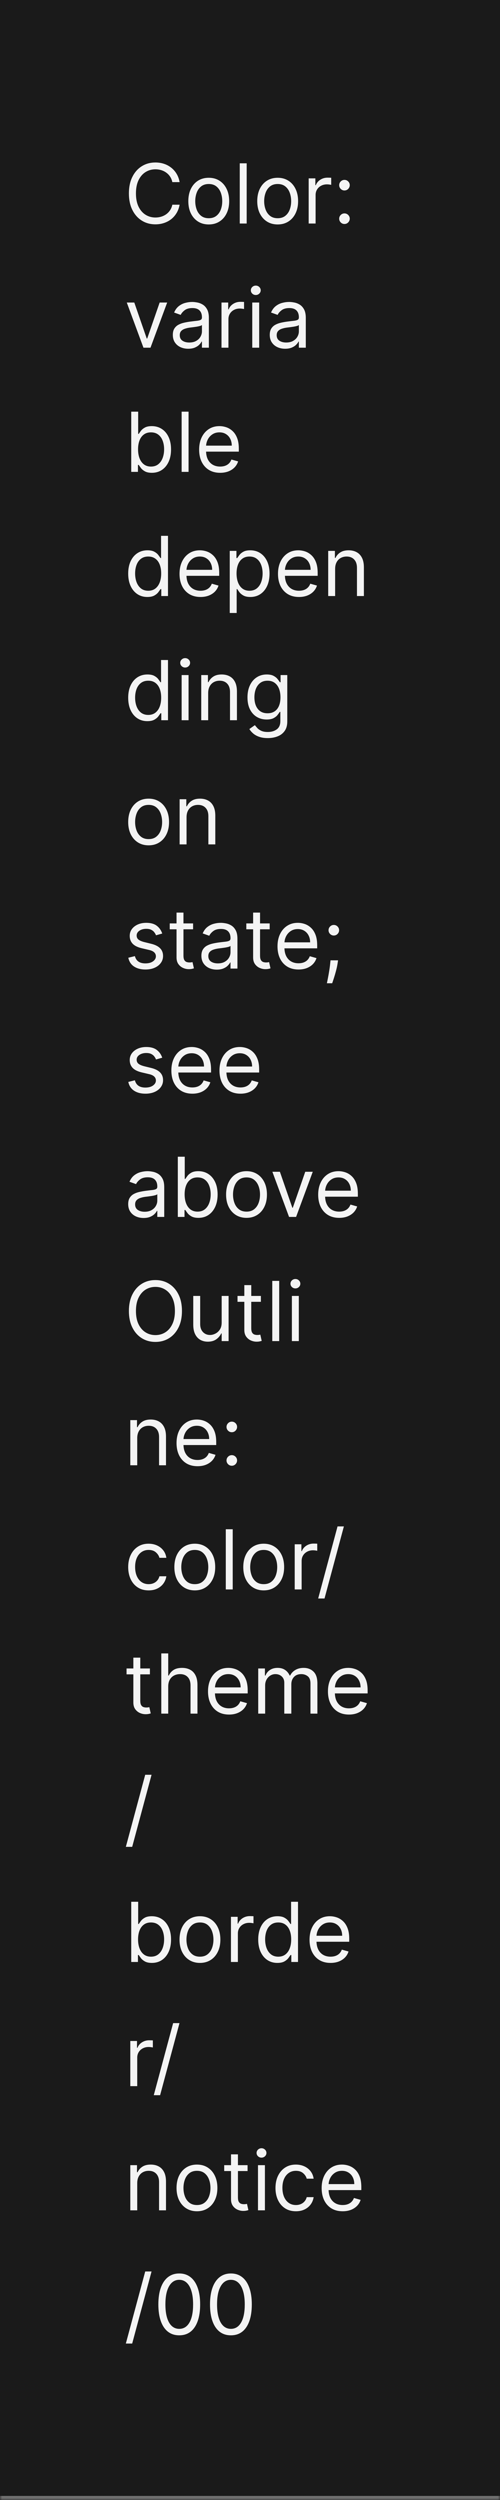 <svg width="121" height="604" viewBox="0 0 121 604" fill="none" xmlns="http://www.w3.org/2000/svg">
<mask id="path-1-inside-1_2144_61013" fill="white">
<path d="M0 0H121V604H0V0Z"/>
</mask>
<path d="M0 0H121V604H0V0Z" fill="#1A1A1A"/>
<path d="M121 603H0V605H121V603Z" fill="#707070" mask="url(#path-1-inside-1_2144_61013)"/>
<path d="M43.466 44H41.705C41.6 43.493 41.418 43.048 41.158 42.665C40.902 42.281 40.59 41.959 40.22 41.699C39.856 41.434 39.451 41.235 39.006 41.102C38.561 40.97 38.097 40.903 37.614 40.903C36.733 40.903 35.935 41.126 35.22 41.571C34.51 42.016 33.944 42.672 33.523 43.538C33.106 44.405 32.898 45.468 32.898 46.727C32.898 47.987 33.106 49.05 33.523 49.916C33.944 50.783 34.51 51.438 35.22 51.883C35.935 52.329 36.733 52.551 37.614 52.551C38.097 52.551 38.561 52.485 39.006 52.352C39.451 52.22 39.856 52.023 40.22 51.763C40.59 51.498 40.902 51.173 41.158 50.79C41.418 50.401 41.6 49.956 41.705 49.455H43.466C43.333 50.198 43.092 50.863 42.742 51.45C42.391 52.037 41.956 52.537 41.435 52.949C40.914 53.356 40.329 53.666 39.68 53.879C39.036 54.092 38.347 54.199 37.614 54.199C36.373 54.199 35.27 53.896 34.304 53.29C33.338 52.684 32.578 51.822 32.024 50.705C31.47 49.587 31.193 48.261 31.193 46.727C31.193 45.193 31.47 43.867 32.024 42.75C32.578 41.633 33.338 40.771 34.304 40.165C35.27 39.559 36.373 39.256 37.614 39.256C38.347 39.256 39.036 39.362 39.68 39.575C40.329 39.788 40.914 40.101 41.435 40.513C41.956 40.92 42.391 41.417 42.742 42.004C43.092 42.587 43.333 43.252 43.466 44ZM50.517 54.227C49.532 54.227 48.668 53.993 47.924 53.524C47.186 53.055 46.608 52.4 46.191 51.557C45.779 50.714 45.574 49.729 45.574 48.602C45.574 47.466 45.779 46.474 46.191 45.626C46.608 44.779 47.186 44.121 47.924 43.652C48.668 43.183 49.532 42.949 50.517 42.949C51.502 42.949 52.363 43.183 53.102 43.652C53.845 44.121 54.423 44.779 54.835 45.626C55.252 46.474 55.46 47.466 55.46 48.602C55.46 49.729 55.252 50.714 54.835 51.557C54.423 52.4 53.845 53.055 53.102 53.524C52.363 53.993 51.502 54.227 50.517 54.227ZM50.517 52.722C51.265 52.722 51.88 52.53 52.363 52.146C52.846 51.763 53.204 51.258 53.436 50.633C53.668 50.008 53.784 49.331 53.784 48.602C53.784 47.873 53.668 47.194 53.436 46.564C53.204 45.934 52.846 45.425 52.363 45.037C51.88 44.649 51.265 44.455 50.517 44.455C49.769 44.455 49.153 44.649 48.67 45.037C48.187 45.425 47.83 45.934 47.598 46.564C47.366 47.194 47.25 47.873 47.25 48.602C47.25 49.331 47.366 50.008 47.598 50.633C47.83 51.258 48.187 51.763 48.67 52.146C49.153 52.53 49.769 52.722 50.517 52.722ZM59.695 39.455V54H58.019V39.455H59.695ZM67.196 54.227C66.212 54.227 65.347 53.993 64.604 53.524C63.865 53.055 63.288 52.4 62.871 51.557C62.459 50.714 62.253 49.729 62.253 48.602C62.253 47.466 62.459 46.474 62.871 45.626C63.288 44.779 63.865 44.121 64.604 43.652C65.347 43.183 66.212 42.949 67.196 42.949C68.181 42.949 69.043 43.183 69.782 43.652C70.525 44.121 71.103 44.779 71.515 45.626C71.931 46.474 72.14 47.466 72.14 48.602C72.14 49.729 71.931 50.714 71.515 51.557C71.103 52.4 70.525 53.055 69.782 53.524C69.043 53.993 68.181 54.227 67.196 54.227ZM67.196 52.722C67.945 52.722 68.56 52.53 69.043 52.146C69.526 51.763 69.883 51.258 70.115 50.633C70.347 50.008 70.463 49.331 70.463 48.602C70.463 47.873 70.347 47.194 70.115 46.564C69.883 45.934 69.526 45.425 69.043 45.037C68.56 44.649 67.945 44.455 67.196 44.455C66.448 44.455 65.833 44.649 65.35 45.037C64.867 45.425 64.509 45.934 64.277 46.564C64.045 47.194 63.929 47.873 63.929 48.602C63.929 49.331 64.045 50.008 64.277 50.633C64.509 51.258 64.867 51.763 65.35 52.146C65.833 52.53 66.448 52.722 67.196 52.722ZM74.698 54V43.091H76.317V44.739H76.431C76.63 44.199 76.99 43.761 77.511 43.425C78.031 43.089 78.619 42.92 79.272 42.92C79.395 42.92 79.549 42.923 79.734 42.928C79.918 42.932 80.058 42.939 80.153 42.949V44.653C80.096 44.639 79.966 44.618 79.762 44.59C79.563 44.556 79.353 44.54 79.13 44.54C78.6 44.54 78.126 44.651 77.71 44.874C77.298 45.091 76.971 45.394 76.729 45.783C76.493 46.166 76.374 46.604 76.374 47.097V54H74.698ZM83.361 54.114C83.011 54.114 82.71 53.988 82.459 53.737C82.208 53.486 82.083 53.186 82.083 52.835C82.083 52.485 82.208 52.184 82.459 51.933C82.71 51.682 83.011 51.557 83.361 51.557C83.712 51.557 84.012 51.682 84.263 51.933C84.514 52.184 84.64 52.485 84.64 52.835C84.64 53.067 84.58 53.28 84.462 53.474C84.348 53.669 84.195 53.825 84 53.943C83.811 54.057 83.598 54.114 83.361 54.114ZM83.361 46.017C83.011 46.017 82.71 45.892 82.459 45.641C82.208 45.39 82.083 45.089 82.083 44.739C82.083 44.388 82.208 44.088 82.459 43.837C82.71 43.586 83.011 43.46 83.361 43.46C83.712 43.46 84.012 43.586 84.263 43.837C84.514 44.088 84.64 44.388 84.64 44.739C84.64 44.971 84.58 45.184 84.462 45.378C84.348 45.572 84.195 45.728 84 45.847C83.811 45.96 83.598 46.017 83.361 46.017ZM40.455 73.091L36.42 84H34.716L30.682 73.091H32.5L35.511 81.784H35.625L38.636 73.091H40.455ZM45.545 84.256C44.854 84.256 44.226 84.126 43.663 83.865C43.1 83.6 42.652 83.219 42.321 82.722C41.989 82.22 41.824 81.614 41.824 80.903C41.824 80.278 41.947 79.772 42.193 79.383C42.439 78.99 42.768 78.683 43.18 78.46C43.592 78.238 44.047 78.072 44.544 77.963C45.046 77.849 45.55 77.76 46.056 77.693C46.719 77.608 47.257 77.544 47.669 77.501C48.085 77.454 48.388 77.376 48.578 77.267C48.772 77.158 48.869 76.969 48.869 76.699V76.642C48.869 75.941 48.677 75.397 48.294 75.008C47.915 74.62 47.34 74.426 46.568 74.426C45.768 74.426 45.14 74.601 44.686 74.952C44.231 75.302 43.912 75.676 43.727 76.074L42.136 75.506C42.42 74.843 42.799 74.327 43.272 73.957C43.751 73.583 44.271 73.323 44.835 73.176C45.403 73.025 45.962 72.949 46.511 72.949C46.861 72.949 47.264 72.992 47.718 73.077C48.178 73.157 48.62 73.325 49.047 73.581C49.477 73.837 49.835 74.222 50.119 74.739C50.403 75.255 50.545 75.946 50.545 76.812V84H48.869V82.523H48.784C48.67 82.76 48.481 83.013 48.216 83.283C47.95 83.553 47.598 83.782 47.157 83.972C46.717 84.161 46.18 84.256 45.545 84.256ZM45.801 82.75C46.464 82.75 47.022 82.62 47.477 82.359C47.936 82.099 48.282 81.763 48.514 81.351C48.751 80.939 48.869 80.506 48.869 80.051V78.517C48.798 78.602 48.642 78.68 48.4 78.751C48.163 78.818 47.889 78.877 47.576 78.929C47.269 78.976 46.968 79.019 46.674 79.057C46.386 79.09 46.151 79.118 45.971 79.142C45.536 79.199 45.128 79.291 44.75 79.419C44.376 79.542 44.073 79.729 43.841 79.98C43.613 80.226 43.5 80.562 43.5 80.989C43.5 81.571 43.715 82.011 44.146 82.31C44.582 82.603 45.133 82.75 45.801 82.75ZM53.604 84V73.091H55.224V74.739H55.337C55.536 74.199 55.896 73.761 56.417 73.425C56.938 73.088 57.525 72.921 58.178 72.921C58.301 72.921 58.455 72.923 58.64 72.928C58.825 72.932 58.964 72.939 59.059 72.949V74.653C59.002 74.639 58.872 74.618 58.668 74.59C58.469 74.556 58.259 74.54 58.036 74.54C57.506 74.54 57.032 74.651 56.616 74.874C56.204 75.091 55.877 75.394 55.636 75.783C55.399 76.166 55.281 76.604 55.281 77.097V84H53.604ZM61.046 84V73.091H62.722V84H61.046ZM61.898 71.273C61.571 71.273 61.29 71.162 61.053 70.939C60.821 70.716 60.705 70.449 60.705 70.136C60.705 69.824 60.821 69.556 61.053 69.334C61.29 69.111 61.571 69 61.898 69C62.225 69 62.504 69.111 62.736 69.334C62.973 69.556 63.091 69.824 63.091 70.136C63.091 70.449 62.973 70.716 62.736 70.939C62.504 71.162 62.225 71.273 61.898 71.273ZM69.002 84.256C68.311 84.256 67.683 84.126 67.12 83.865C66.557 83.6 66.109 83.219 65.778 82.722C65.446 82.22 65.281 81.614 65.281 80.903C65.281 80.278 65.404 79.772 65.65 79.383C65.896 78.99 66.225 78.683 66.637 78.46C67.049 78.238 67.504 78.072 68.001 77.963C68.503 77.849 69.007 77.76 69.513 77.693C70.176 77.608 70.714 77.544 71.126 77.501C71.542 77.454 71.845 77.376 72.035 77.267C72.229 77.158 72.326 76.969 72.326 76.699V76.642C72.326 75.941 72.134 75.397 71.751 75.008C71.372 74.62 70.797 74.426 70.025 74.426C69.225 74.426 68.597 74.601 68.143 74.952C67.688 75.302 67.369 75.676 67.184 76.074L65.593 75.506C65.877 74.843 66.256 74.327 66.729 73.957C67.208 73.583 67.728 73.323 68.292 73.176C68.86 73.025 69.419 72.949 69.968 72.949C70.318 72.949 70.721 72.992 71.175 73.077C71.635 73.157 72.077 73.325 72.504 73.581C72.934 73.837 73.292 74.222 73.576 74.739C73.86 75.255 74.002 75.946 74.002 76.812V84H72.326V82.523H72.241C72.127 82.76 71.938 83.013 71.673 83.283C71.407 83.553 71.055 83.782 70.614 83.972C70.174 84.161 69.637 84.256 69.002 84.256ZM69.258 82.75C69.921 82.75 70.479 82.62 70.934 82.359C71.393 82.099 71.739 81.763 71.971 81.351C72.208 80.939 72.326 80.506 72.326 80.051V78.517C72.255 78.602 72.099 78.68 71.857 78.751C71.621 78.818 71.346 78.877 71.033 78.929C70.726 78.976 70.425 79.019 70.131 79.057C69.843 79.09 69.608 79.118 69.428 79.142C68.993 79.199 68.585 79.291 68.207 79.419C67.833 79.542 67.53 79.729 67.298 79.98C67.07 80.226 66.957 80.562 66.957 80.989C66.957 81.571 67.172 82.011 67.603 82.31C68.039 82.603 68.59 82.75 69.258 82.75ZM31.761 114V99.454H33.438V104.824H33.58C33.703 104.634 33.873 104.393 34.091 104.099C34.313 103.801 34.631 103.536 35.043 103.304C35.459 103.067 36.023 102.949 36.733 102.949C37.651 102.949 38.461 103.179 39.162 103.638C39.863 104.097 40.41 104.748 40.803 105.591C41.196 106.434 41.392 107.428 41.392 108.574C41.392 109.729 41.196 110.731 40.803 111.578C40.41 112.421 39.865 113.074 39.169 113.538C38.473 113.998 37.67 114.227 36.761 114.227C36.061 114.227 35.499 114.111 35.078 113.879C34.657 113.643 34.332 113.375 34.105 113.077C33.878 112.774 33.703 112.523 33.58 112.324H33.381V114H31.761ZM33.409 108.545C33.409 109.369 33.53 110.096 33.771 110.726C34.013 111.351 34.365 111.841 34.83 112.196C35.294 112.546 35.862 112.722 36.534 112.722C37.235 112.722 37.82 112.537 38.288 112.168C38.762 111.794 39.117 111.292 39.354 110.662C39.595 110.027 39.716 109.322 39.716 108.545C39.716 107.778 39.597 107.087 39.361 106.472C39.129 105.851 38.776 105.361 38.303 105.001C37.834 104.637 37.244 104.455 36.534 104.455C35.852 104.455 35.279 104.627 34.815 104.973C34.351 105.314 34.001 105.792 33.764 106.408C33.528 107.018 33.409 107.731 33.409 108.545ZM45.632 99.454V114H43.956V99.454H45.632ZM53.276 114.227C52.225 114.227 51.318 113.995 50.556 113.531C49.798 113.062 49.213 112.409 48.801 111.571C48.394 110.728 48.191 109.748 48.191 108.631C48.191 107.513 48.394 106.528 48.801 105.676C49.213 104.819 49.786 104.152 50.52 103.673C51.259 103.19 52.121 102.949 53.105 102.949C53.674 102.949 54.235 103.044 54.789 103.233C55.343 103.422 55.847 103.73 56.301 104.156C56.756 104.578 57.118 105.136 57.388 105.832C57.658 106.528 57.793 107.385 57.793 108.403V109.114H49.384V107.665H56.088C56.088 107.049 55.965 106.5 55.719 106.017C55.478 105.534 55.132 105.153 54.682 104.874C54.237 104.594 53.712 104.455 53.105 104.455C52.438 104.455 51.86 104.62 51.373 104.952C50.89 105.278 50.518 105.705 50.258 106.23C49.997 106.756 49.867 107.319 49.867 107.92V108.886C49.867 109.71 50.009 110.409 50.293 110.982C50.582 111.55 50.982 111.983 51.493 112.281C52.005 112.575 52.599 112.722 53.276 112.722C53.716 112.722 54.114 112.66 54.469 112.537C54.829 112.409 55.139 112.22 55.4 111.969C55.66 111.713 55.861 111.396 56.003 111.017L57.623 111.472C57.452 112.021 57.166 112.504 56.763 112.92C56.361 113.332 55.864 113.654 55.272 113.886C54.68 114.114 54.015 114.227 53.276 114.227ZM35.653 144.227C34.744 144.227 33.942 143.998 33.246 143.538C32.55 143.074 32.005 142.421 31.612 141.578C31.219 140.731 31.023 139.729 31.023 138.574C31.023 137.428 31.219 136.434 31.612 135.591C32.005 134.748 32.552 134.097 33.253 133.638C33.954 133.179 34.763 132.949 35.682 132.949C36.392 132.949 36.953 133.067 37.365 133.304C37.782 133.536 38.099 133.801 38.317 134.099C38.539 134.393 38.712 134.634 38.835 134.824H38.977V129.455H40.653V144H39.034V142.324H38.835C38.712 142.523 38.537 142.774 38.31 143.077C38.082 143.375 37.758 143.643 37.337 143.879C36.915 144.111 36.354 144.227 35.653 144.227ZM35.881 142.722C36.553 142.722 37.121 142.546 37.585 142.196C38.049 141.841 38.402 141.351 38.644 140.726C38.885 140.096 39.006 139.369 39.006 138.545C39.006 137.731 38.887 137.018 38.651 136.408C38.414 135.792 38.063 135.314 37.599 134.973C37.135 134.627 36.562 134.455 35.881 134.455C35.17 134.455 34.579 134.637 34.105 135.001C33.636 135.361 33.284 135.851 33.047 136.472C32.815 137.087 32.699 137.778 32.699 138.545C32.699 139.322 32.817 140.027 33.054 140.662C33.295 141.292 33.651 141.794 34.119 142.168C34.593 142.537 35.18 142.722 35.881 142.722ZM48.53 144.227C47.479 144.227 46.572 143.995 45.81 143.531C45.052 143.062 44.467 142.409 44.055 141.571C43.648 140.728 43.445 139.748 43.445 138.631C43.445 137.513 43.648 136.528 44.055 135.676C44.467 134.819 45.04 134.152 45.774 133.673C46.513 133.19 47.374 132.949 48.359 132.949C48.928 132.949 49.489 133.044 50.043 133.233C50.597 133.422 51.101 133.73 51.555 134.156C52.01 134.578 52.372 135.136 52.642 135.832C52.912 136.528 53.047 137.385 53.047 138.403V139.114H44.638V137.665H51.342C51.342 137.049 51.219 136.5 50.973 136.017C50.731 135.534 50.386 135.153 49.936 134.874C49.491 134.594 48.965 134.455 48.359 134.455C47.692 134.455 47.114 134.62 46.626 134.952C46.144 135.278 45.772 135.705 45.511 136.23C45.251 136.756 45.121 137.319 45.121 137.92V138.886C45.121 139.71 45.263 140.409 45.547 140.982C45.836 141.55 46.236 141.983 46.747 142.281C47.258 142.575 47.853 142.722 48.53 142.722C48.97 142.722 49.368 142.66 49.723 142.537C50.083 142.409 50.393 142.22 50.653 141.969C50.914 141.713 51.115 141.396 51.257 141.017L52.876 141.472C52.706 142.021 52.419 142.504 52.017 142.92C51.615 143.332 51.117 143.654 50.526 143.886C49.934 144.114 49.269 144.227 48.53 144.227ZM55.597 148.091V133.091H57.216V134.824H57.415C57.538 134.634 57.708 134.393 57.926 134.099C58.149 133.801 58.466 133.536 58.878 133.304C59.294 133.067 59.858 132.949 60.568 132.949C61.487 132.949 62.296 133.179 62.997 133.638C63.698 134.097 64.245 134.748 64.638 135.591C65.031 136.434 65.227 137.428 65.227 138.574C65.227 139.729 65.031 140.731 64.638 141.578C64.245 142.421 63.7 143.074 63.004 143.538C62.308 143.998 61.506 144.227 60.597 144.227C59.896 144.227 59.335 144.111 58.913 143.879C58.492 143.643 58.168 143.375 57.94 143.077C57.713 142.774 57.538 142.523 57.415 142.324H57.273V148.091H55.597ZM57.244 138.545C57.244 139.369 57.365 140.096 57.606 140.726C57.848 141.351 58.201 141.841 58.665 142.196C59.129 142.546 59.697 142.722 60.369 142.722C61.07 142.722 61.655 142.537 62.124 142.168C62.597 141.794 62.952 141.292 63.189 140.662C63.43 140.027 63.551 139.322 63.551 138.545C63.551 137.778 63.433 137.087 63.196 136.472C62.964 135.851 62.611 135.361 62.138 135.001C61.669 134.637 61.08 134.455 60.369 134.455C59.688 134.455 59.115 134.627 58.651 134.973C58.187 135.314 57.836 135.792 57.599 136.408C57.363 137.018 57.244 137.731 57.244 138.545ZM72.358 144.227C71.307 144.227 70.4 143.995 69.638 143.531C68.88 143.062 68.296 142.409 67.883 141.571C67.476 140.728 67.273 139.748 67.273 138.631C67.273 137.513 67.476 136.528 67.883 135.676C68.296 134.819 68.868 134.152 69.602 133.673C70.341 133.19 71.203 132.949 72.188 132.949C72.756 132.949 73.317 133.044 73.871 133.233C74.425 133.422 74.929 133.73 75.383 134.156C75.838 134.578 76.2 135.136 76.47 135.832C76.74 136.528 76.875 137.385 76.875 138.403V139.114H68.466V137.665H75.171C75.171 137.049 75.047 136.5 74.801 136.017C74.56 135.534 74.214 135.153 73.764 134.874C73.319 134.594 72.794 134.455 72.188 134.455C71.52 134.455 70.942 134.62 70.454 134.952C69.972 135.278 69.6 135.705 69.34 136.23C69.079 136.756 68.949 137.319 68.949 137.92V138.886C68.949 139.71 69.091 140.409 69.375 140.982C69.664 141.55 70.064 141.983 70.575 142.281C71.087 142.575 71.681 142.722 72.358 142.722C72.798 142.722 73.196 142.66 73.551 142.537C73.911 142.409 74.221 142.22 74.481 141.969C74.742 141.713 74.943 141.396 75.085 141.017L76.704 141.472C76.534 142.021 76.248 142.504 75.845 142.92C75.443 143.332 74.945 143.654 74.354 143.886C73.762 144.114 73.097 144.227 72.358 144.227ZM81.101 137.438V144H79.425V133.091H81.044V134.795H81.186C81.442 134.241 81.83 133.796 82.351 133.46C82.872 133.119 83.544 132.949 84.368 132.949C85.106 132.949 85.753 133.1 86.307 133.403C86.861 133.702 87.292 134.156 87.599 134.767C87.907 135.373 88.061 136.14 88.061 137.068V144H86.385V137.182C86.385 136.325 86.162 135.657 85.717 135.179C85.272 134.696 84.662 134.455 83.885 134.455C83.35 134.455 82.872 134.571 82.45 134.803C82.034 135.035 81.704 135.373 81.463 135.818C81.222 136.263 81.101 136.803 81.101 137.438ZM35.653 174.227C34.744 174.227 33.942 173.998 33.246 173.538C32.55 173.074 32.005 172.421 31.612 171.578C31.219 170.731 31.023 169.729 31.023 168.574C31.023 167.428 31.219 166.434 31.612 165.591C32.005 164.748 32.552 164.097 33.253 163.638C33.954 163.179 34.763 162.949 35.682 162.949C36.392 162.949 36.953 163.067 37.365 163.304C37.782 163.536 38.099 163.801 38.317 164.099C38.539 164.393 38.712 164.634 38.835 164.824H38.977V159.455H40.653V174H39.034V172.324H38.835C38.712 172.523 38.537 172.774 38.31 173.077C38.082 173.375 37.758 173.643 37.337 173.879C36.915 174.111 36.354 174.227 35.653 174.227ZM35.881 172.722C36.553 172.722 37.121 172.546 37.585 172.196C38.049 171.841 38.402 171.351 38.644 170.726C38.885 170.096 39.006 169.369 39.006 168.545C39.006 167.731 38.887 167.018 38.651 166.408C38.414 165.792 38.063 165.314 37.599 164.973C37.135 164.627 36.562 164.455 35.881 164.455C35.17 164.455 34.579 164.637 34.105 165.001C33.636 165.361 33.284 165.851 33.047 166.472C32.815 167.087 32.699 167.778 32.699 168.545C32.699 169.322 32.817 170.027 33.054 170.662C33.295 171.292 33.651 171.794 34.119 172.168C34.593 172.537 35.18 172.722 35.881 172.722ZM43.956 174V163.091H45.632V174H43.956ZM44.808 161.273C44.481 161.273 44.2 161.161 43.963 160.939C43.731 160.716 43.615 160.449 43.615 160.136C43.615 159.824 43.731 159.556 43.963 159.334C44.2 159.111 44.481 159 44.808 159C45.135 159 45.414 159.111 45.646 159.334C45.883 159.556 46.001 159.824 46.001 160.136C46.001 160.449 45.883 160.716 45.646 160.939C45.414 161.161 45.135 161.273 44.808 161.273ZM50.378 167.438V174H48.702V163.091H50.321V164.795H50.463C50.719 164.241 51.107 163.796 51.628 163.46C52.149 163.119 52.821 162.949 53.645 162.949C54.384 162.949 55.03 163.1 55.584 163.403C56.138 163.702 56.569 164.156 56.877 164.767C57.184 165.373 57.338 166.14 57.338 167.068V174H55.662V167.182C55.662 166.325 55.44 165.657 54.995 165.179C54.55 164.696 53.939 164.455 53.162 164.455C52.627 164.455 52.149 164.571 51.728 164.803C51.311 165.035 50.982 165.373 50.74 165.818C50.499 166.263 50.378 166.803 50.378 167.438ZM64.805 178.318C63.995 178.318 63.299 178.214 62.717 178.006C62.134 177.802 61.649 177.532 61.261 177.196C60.877 176.865 60.572 176.509 60.344 176.131L61.68 175.193C61.831 175.392 62.023 175.619 62.255 175.875C62.487 176.135 62.804 176.36 63.207 176.55C63.614 176.744 64.147 176.841 64.805 176.841C65.685 176.841 66.412 176.628 66.985 176.202C67.558 175.776 67.844 175.108 67.844 174.199V171.983H67.702C67.579 172.182 67.404 172.428 67.177 172.722C66.954 173.01 66.632 173.268 66.211 173.496C65.794 173.718 65.231 173.83 64.521 173.83C63.64 173.83 62.849 173.621 62.148 173.205C61.452 172.788 60.901 172.182 60.494 171.386C60.091 170.591 59.89 169.625 59.89 168.489C59.89 167.371 60.086 166.398 60.479 165.57C60.872 164.736 61.419 164.092 62.12 163.638C62.821 163.179 63.63 162.949 64.549 162.949C65.259 162.949 65.823 163.067 66.239 163.304C66.661 163.536 66.983 163.801 67.205 164.099C67.433 164.393 67.608 164.634 67.731 164.824H67.901V163.091H69.521V174.312C69.521 175.25 69.308 176.012 68.881 176.599C68.46 177.191 67.892 177.625 67.177 177.899C66.467 178.179 65.676 178.318 64.805 178.318ZM64.748 172.324C65.42 172.324 65.988 172.17 66.452 171.862C66.916 171.554 67.269 171.112 67.511 170.534C67.752 169.956 67.873 169.265 67.873 168.46C67.873 167.674 67.754 166.981 67.518 166.379C67.281 165.778 66.931 165.307 66.467 164.966C66.003 164.625 65.43 164.455 64.748 164.455C64.038 164.455 63.446 164.634 62.972 164.994C62.504 165.354 62.151 165.837 61.914 166.443C61.682 167.049 61.566 167.722 61.566 168.46C61.566 169.218 61.684 169.888 61.921 170.47C62.163 171.048 62.518 171.502 62.986 171.834C63.46 172.161 64.047 172.324 64.748 172.324ZM35.966 204.227C34.981 204.227 34.117 203.993 33.374 203.524C32.635 203.055 32.057 202.4 31.641 201.557C31.229 200.714 31.023 199.729 31.023 198.602C31.023 197.466 31.229 196.474 31.641 195.626C32.057 194.779 32.635 194.121 33.374 193.652C34.117 193.183 34.981 192.949 35.966 192.949C36.951 192.949 37.812 193.183 38.551 193.652C39.294 194.121 39.872 194.779 40.284 195.626C40.701 196.474 40.909 197.466 40.909 198.602C40.909 199.729 40.701 200.714 40.284 201.557C39.872 202.4 39.294 203.055 38.551 203.524C37.812 203.993 36.951 204.227 35.966 204.227ZM35.966 202.722C36.714 202.722 37.33 202.53 37.812 202.146C38.295 201.763 38.653 201.259 38.885 200.634C39.117 200.009 39.233 199.331 39.233 198.602C39.233 197.873 39.117 197.194 38.885 196.564C38.653 195.934 38.295 195.425 37.812 195.037C37.33 194.649 36.714 194.455 35.966 194.455C35.218 194.455 34.602 194.649 34.119 195.037C33.636 195.425 33.279 195.934 33.047 196.564C32.815 197.194 32.699 197.873 32.699 198.602C32.699 199.331 32.815 200.009 33.047 200.634C33.279 201.259 33.636 201.763 34.119 202.146C34.602 202.53 35.218 202.722 35.966 202.722ZM45.144 197.438V204H43.468V193.091H45.087V194.795H45.229C45.485 194.241 45.873 193.796 46.394 193.46C46.915 193.119 47.587 192.949 48.411 192.949C49.15 192.949 49.796 193.1 50.35 193.403C50.904 193.702 51.335 194.156 51.642 194.767C51.95 195.373 52.104 196.14 52.104 197.068V204H50.428V197.182C50.428 196.325 50.205 195.657 49.76 195.179C49.315 194.696 48.704 194.455 47.928 194.455C47.393 194.455 46.915 194.571 46.493 194.803C46.077 195.035 45.748 195.373 45.506 195.818C45.265 196.263 45.144 196.803 45.144 197.438ZM39.261 225.534L37.756 225.96C37.661 225.709 37.521 225.465 37.337 225.229C37.157 224.987 36.91 224.788 36.598 224.632C36.285 224.476 35.885 224.398 35.398 224.398C34.73 224.398 34.174 224.552 33.729 224.859C33.288 225.162 33.068 225.548 33.068 226.017C33.068 226.434 33.22 226.763 33.523 227.004C33.826 227.246 34.299 227.447 34.943 227.608L36.562 228.006C37.538 228.242 38.265 228.605 38.743 229.092C39.221 229.575 39.46 230.198 39.46 230.96C39.46 231.585 39.28 232.144 38.92 232.636C38.565 233.129 38.068 233.517 37.429 233.801C36.79 234.085 36.046 234.227 35.199 234.227C34.086 234.227 33.165 233.986 32.436 233.503C31.707 233.02 31.245 232.314 31.051 231.386L32.642 230.989C32.794 231.576 33.08 232.016 33.501 232.31C33.928 232.603 34.484 232.75 35.17 232.75C35.952 232.75 36.572 232.584 37.031 232.253C37.495 231.917 37.727 231.514 37.727 231.045C37.727 230.667 37.595 230.349 37.33 230.094C37.064 229.833 36.657 229.639 36.108 229.511L34.29 229.085C33.291 228.848 32.557 228.482 32.088 227.984C31.624 227.482 31.392 226.855 31.392 226.102C31.392 225.487 31.565 224.942 31.91 224.469C32.261 223.995 32.737 223.624 33.338 223.354C33.944 223.084 34.631 222.949 35.398 222.949C36.477 222.949 37.325 223.186 37.94 223.659C38.561 224.133 39.001 224.758 39.261 225.534ZM46.728 223.091V224.511H41.074V223.091H46.728ZM42.722 220.477H44.398V230.875C44.398 231.348 44.467 231.704 44.604 231.94C44.746 232.172 44.926 232.329 45.144 232.409C45.366 232.485 45.601 232.523 45.847 232.523C46.032 232.523 46.183 232.513 46.301 232.494C46.42 232.471 46.515 232.452 46.586 232.438L46.926 233.943C46.813 233.986 46.654 234.028 46.451 234.071C46.247 234.118 45.989 234.142 45.676 234.142C45.203 234.142 44.739 234.04 44.284 233.837C43.835 233.633 43.461 233.323 43.162 232.906C42.869 232.49 42.722 231.964 42.722 231.33V220.477ZM52.459 234.256C51.768 234.256 51.141 234.125 50.577 233.865C50.014 233.6 49.566 233.219 49.235 232.722C48.903 232.22 48.738 231.614 48.738 230.903C48.738 230.278 48.861 229.772 49.107 229.384C49.353 228.991 49.682 228.683 50.094 228.46C50.506 228.238 50.961 228.072 51.458 227.963C51.96 227.849 52.464 227.759 52.971 227.693C53.633 227.608 54.171 227.544 54.583 227.501C54.999 227.454 55.302 227.376 55.492 227.267C55.686 227.158 55.783 226.969 55.783 226.699V226.642C55.783 225.941 55.591 225.397 55.208 225.009C54.829 224.62 54.254 224.426 53.482 224.426C52.682 224.426 52.054 224.601 51.6 224.952C51.145 225.302 50.826 225.676 50.641 226.074L49.05 225.506C49.334 224.843 49.713 224.327 50.186 223.957C50.665 223.583 51.185 223.323 51.749 223.176C52.317 223.025 52.876 222.949 53.425 222.949C53.775 222.949 54.178 222.991 54.633 223.077C55.092 223.157 55.534 223.325 55.961 223.581C56.392 223.837 56.749 224.223 57.033 224.739C57.317 225.255 57.459 225.946 57.459 226.812V234H55.783V232.523H55.698C55.584 232.759 55.395 233.013 55.13 233.283C54.864 233.553 54.512 233.782 54.071 233.972C53.631 234.161 53.094 234.256 52.459 234.256ZM52.715 232.75C53.378 232.75 53.936 232.62 54.391 232.359C54.85 232.099 55.196 231.763 55.428 231.351C55.665 230.939 55.783 230.506 55.783 230.051V228.517C55.712 228.602 55.556 228.68 55.314 228.751C55.078 228.818 54.803 228.877 54.49 228.929C54.183 228.976 53.882 229.019 53.588 229.057C53.3 229.09 53.065 229.118 52.885 229.142C52.45 229.199 52.042 229.291 51.664 229.419C51.29 229.542 50.987 229.729 50.755 229.98C50.527 230.226 50.414 230.562 50.414 230.989C50.414 231.571 50.629 232.011 51.06 232.31C51.496 232.603 52.047 232.75 52.715 232.75ZM65.263 223.091V224.511H59.609V223.091H65.263ZM61.257 220.477H62.933V230.875C62.933 231.348 63.002 231.704 63.139 231.94C63.281 232.172 63.461 232.329 63.679 232.409C63.901 232.485 64.136 232.523 64.382 232.523C64.567 232.523 64.718 232.513 64.837 232.494C64.955 232.471 65.05 232.452 65.121 232.438L65.462 233.943C65.348 233.986 65.189 234.028 64.986 234.071C64.782 234.118 64.524 234.142 64.212 234.142C63.738 234.142 63.274 234.04 62.82 233.837C62.37 233.633 61.996 233.323 61.697 232.906C61.404 232.49 61.257 231.964 61.257 231.33V220.477ZM72.241 234.227C71.19 234.227 70.283 233.995 69.521 233.531C68.763 233.062 68.178 232.409 67.766 231.571C67.359 230.728 67.156 229.748 67.156 228.631C67.156 227.513 67.359 226.528 67.766 225.676C68.178 224.819 68.751 224.152 69.485 223.673C70.224 223.19 71.085 222.949 72.07 222.949C72.638 222.949 73.2 223.044 73.754 223.233C74.308 223.422 74.812 223.73 75.266 224.156C75.721 224.578 76.083 225.136 76.353 225.832C76.623 226.528 76.758 227.385 76.758 228.403V229.114H68.349V227.665H75.053C75.053 227.049 74.93 226.5 74.684 226.017C74.442 225.534 74.097 225.153 73.647 224.874C73.202 224.594 72.676 224.455 72.07 224.455C71.403 224.455 70.825 224.62 70.337 224.952C69.854 225.278 69.483 225.705 69.222 226.23C68.962 226.756 68.832 227.319 68.832 227.92V228.886C68.832 229.71 68.974 230.409 69.258 230.982C69.547 231.55 69.947 231.983 70.458 232.281C70.969 232.575 71.564 232.722 72.241 232.722C72.681 232.722 73.079 232.66 73.434 232.537C73.794 232.409 74.104 232.22 74.364 231.969C74.625 231.713 74.826 231.396 74.968 231.017L76.587 231.472C76.417 232.021 76.13 232.504 75.728 232.92C75.326 233.332 74.828 233.654 74.237 233.886C73.645 234.114 72.979 234.227 72.241 234.227ZM81.808 232.011L81.694 232.778C81.613 233.318 81.49 233.896 81.325 234.511C81.164 235.127 80.996 235.707 80.82 236.251C80.645 236.796 80.501 237.229 80.387 237.551H79.109C79.17 237.248 79.251 236.848 79.35 236.351C79.45 235.854 79.549 235.297 79.648 234.682C79.753 234.071 79.838 233.446 79.904 232.807L79.989 232.011H81.808ZM80.785 226.017C80.434 226.017 80.134 225.892 79.883 225.641C79.632 225.39 79.506 225.089 79.506 224.739C79.506 224.388 79.632 224.088 79.883 223.837C80.134 223.586 80.434 223.46 80.785 223.46C81.135 223.46 81.436 223.586 81.687 223.837C81.938 224.088 82.063 224.388 82.063 224.739C82.063 224.971 82.004 225.184 81.886 225.378C81.772 225.572 81.618 225.728 81.424 225.847C81.235 225.96 81.022 226.017 80.785 226.017ZM39.261 255.534L37.756 255.96C37.661 255.709 37.521 255.465 37.337 255.229C37.157 254.987 36.91 254.788 36.598 254.632C36.285 254.476 35.885 254.398 35.398 254.398C34.73 254.398 34.174 254.552 33.729 254.859C33.288 255.162 33.068 255.548 33.068 256.017C33.068 256.434 33.22 256.763 33.523 257.004C33.826 257.246 34.299 257.447 34.943 257.608L36.562 258.006C37.538 258.242 38.265 258.605 38.743 259.092C39.221 259.575 39.46 260.198 39.46 260.96C39.46 261.585 39.28 262.144 38.92 262.636C38.565 263.129 38.068 263.517 37.429 263.801C36.79 264.085 36.046 264.227 35.199 264.227C34.086 264.227 33.165 263.986 32.436 263.503C31.707 263.02 31.245 262.314 31.051 261.386L32.642 260.989C32.794 261.576 33.08 262.016 33.501 262.31C33.928 262.603 34.484 262.75 35.17 262.75C35.952 262.75 36.572 262.584 37.031 262.253C37.495 261.917 37.727 261.514 37.727 261.045C37.727 260.667 37.595 260.349 37.33 260.094C37.064 259.833 36.657 259.639 36.108 259.511L34.29 259.085C33.291 258.848 32.557 258.482 32.088 257.984C31.624 257.482 31.392 256.855 31.392 256.102C31.392 255.487 31.565 254.942 31.91 254.469C32.261 253.995 32.737 253.624 33.338 253.354C33.944 253.084 34.631 252.949 35.398 252.949C36.477 252.949 37.325 253.186 37.94 253.659C38.561 254.133 39.001 254.758 39.261 255.534ZM46.557 264.227C45.506 264.227 44.599 263.995 43.837 263.531C43.079 263.062 42.495 262.409 42.083 261.571C41.675 260.728 41.472 259.748 41.472 258.631C41.472 257.513 41.675 256.528 42.083 255.676C42.495 254.819 43.068 254.152 43.801 253.673C44.54 253.19 45.402 252.949 46.387 252.949C46.955 252.949 47.516 253.044 48.07 253.233C48.624 253.422 49.128 253.73 49.583 254.156C50.037 254.578 50.4 255.136 50.669 255.832C50.939 256.528 51.074 257.385 51.074 258.403V259.114H42.665V257.665H49.37C49.37 257.049 49.247 256.5 49 256.017C48.759 255.534 48.413 255.153 47.963 254.874C47.518 254.594 46.993 254.455 46.387 254.455C45.719 254.455 45.142 254.62 44.654 254.952C44.171 255.278 43.799 255.705 43.539 256.23C43.278 256.756 43.148 257.319 43.148 257.92V258.886C43.148 259.71 43.29 260.409 43.574 260.982C43.863 261.55 44.263 261.983 44.775 262.281C45.286 262.575 45.88 262.722 46.557 262.722C46.998 262.722 47.395 262.66 47.75 262.537C48.11 262.409 48.42 262.22 48.681 261.969C48.941 261.713 49.142 261.396 49.284 261.017L50.904 261.472C50.733 262.021 50.447 262.504 50.044 262.92C49.642 263.332 49.145 263.654 48.553 263.886C47.961 264.114 47.296 264.227 46.557 264.227ZM58.198 264.227C57.147 264.227 56.24 263.995 55.478 263.531C54.72 263.062 54.135 262.409 53.723 261.571C53.316 260.728 53.113 259.748 53.113 258.631C53.113 257.513 53.316 256.528 53.723 255.676C54.135 254.819 54.708 254.152 55.442 253.673C56.181 253.19 57.042 252.949 58.027 252.949C58.596 252.949 59.157 253.044 59.711 253.233C60.265 253.422 60.769 253.73 61.223 254.156C61.678 254.578 62.04 255.136 62.31 255.832C62.58 256.528 62.715 257.385 62.715 258.403V259.114H54.306V257.665H61.01C61.01 257.049 60.887 256.5 60.641 256.017C60.4 255.534 60.054 255.153 59.604 254.874C59.159 254.594 58.633 254.455 58.027 254.455C57.36 254.455 56.782 254.62 56.294 254.952C55.811 255.278 55.44 255.705 55.179 256.23C54.919 256.756 54.789 257.319 54.789 257.92V258.886C54.789 259.71 54.931 260.409 55.215 260.982C55.504 261.55 55.904 261.983 56.415 262.281C56.926 262.575 57.521 262.722 58.198 262.722C58.638 262.722 59.036 262.66 59.391 262.537C59.751 262.409 60.061 262.22 60.321 261.969C60.582 261.713 60.783 261.396 60.925 261.017L62.544 261.472C62.374 262.021 62.087 262.504 61.685 262.92C61.283 263.332 60.785 263.654 60.194 263.886C59.602 264.114 58.936 264.227 58.198 264.227ZM34.744 294.256C34.053 294.256 33.426 294.125 32.862 293.865C32.299 293.6 31.851 293.219 31.52 292.722C31.188 292.22 31.023 291.614 31.023 290.903C31.023 290.278 31.146 289.772 31.392 289.384C31.638 288.991 31.967 288.683 32.379 288.46C32.791 288.238 33.246 288.072 33.743 287.963C34.245 287.849 34.749 287.759 35.256 287.693C35.919 287.608 36.456 287.544 36.868 287.501C37.285 287.454 37.588 287.376 37.777 287.267C37.971 287.158 38.068 286.969 38.068 286.699V286.642C38.068 285.941 37.876 285.397 37.493 285.009C37.114 284.62 36.539 284.426 35.767 284.426C34.967 284.426 34.34 284.601 33.885 284.952C33.43 285.302 33.111 285.676 32.926 286.074L31.335 285.506C31.619 284.843 31.998 284.327 32.472 283.957C32.95 283.583 33.471 283.323 34.034 283.176C34.602 283.025 35.161 282.949 35.71 282.949C36.061 282.949 36.463 282.991 36.918 283.077C37.377 283.157 37.82 283.325 38.246 283.581C38.677 283.837 39.034 284.223 39.318 284.739C39.602 285.255 39.744 285.946 39.744 286.812V294H38.068V292.523H37.983C37.869 292.759 37.68 293.013 37.415 293.283C37.15 293.553 36.797 293.782 36.356 293.972C35.916 294.161 35.379 294.256 34.744 294.256ZM35 292.75C35.663 292.75 36.222 292.62 36.676 292.359C37.135 292.099 37.481 291.763 37.713 291.351C37.95 290.939 38.068 290.506 38.068 290.051V288.517C37.997 288.602 37.841 288.68 37.599 288.751C37.363 288.818 37.088 288.877 36.776 288.929C36.468 288.976 36.167 289.019 35.874 289.057C35.585 289.09 35.35 289.118 35.17 289.142C34.735 289.199 34.328 289.291 33.949 289.419C33.575 289.542 33.272 289.729 33.04 289.98C32.812 290.226 32.699 290.562 32.699 290.989C32.699 291.571 32.914 292.011 33.345 292.31C33.781 292.603 34.332 292.75 35 292.75ZM43.031 294V279.455H44.707V284.824H44.849C44.972 284.634 45.143 284.393 45.36 284.099C45.583 283.801 45.9 283.536 46.312 283.304C46.729 283.067 47.292 282.949 48.002 282.949C48.921 282.949 49.731 283.179 50.431 283.638C51.132 284.097 51.679 284.748 52.072 285.591C52.465 286.434 52.662 287.428 52.662 288.574C52.662 289.729 52.465 290.731 52.072 291.578C51.679 292.421 51.135 293.074 50.439 293.538C49.742 293.998 48.94 294.227 48.031 294.227C47.33 294.227 46.769 294.111 46.348 293.879C45.926 293.643 45.602 293.375 45.375 293.077C45.147 292.774 44.972 292.523 44.849 292.324H44.65V294H43.031ZM44.679 288.545C44.679 289.369 44.799 290.096 45.041 290.726C45.282 291.351 45.635 291.841 46.099 292.196C46.563 292.546 47.131 292.722 47.804 292.722C48.504 292.722 49.089 292.537 49.558 292.168C50.031 291.794 50.386 291.292 50.623 290.662C50.865 290.027 50.985 289.322 50.985 288.545C50.985 287.778 50.867 287.087 50.63 286.472C50.398 285.851 50.046 285.361 49.572 285.001C49.103 284.637 48.514 284.455 47.804 284.455C47.122 284.455 46.549 284.627 46.085 284.973C45.621 285.314 45.27 285.792 45.034 286.408C44.797 287.018 44.679 287.731 44.679 288.545ZM59.657 294.227C58.672 294.227 57.808 293.993 57.065 293.524C56.326 293.055 55.749 292.4 55.332 291.557C54.92 290.714 54.714 289.729 54.714 288.602C54.714 287.466 54.92 286.474 55.332 285.626C55.749 284.779 56.326 284.121 57.065 283.652C57.808 283.183 58.672 282.949 59.657 282.949C60.642 282.949 61.504 283.183 62.242 283.652C62.986 284.121 63.564 284.779 63.975 285.626C64.392 286.474 64.6 287.466 64.6 288.602C64.6 289.729 64.392 290.714 63.975 291.557C63.564 292.4 62.986 293.055 62.242 293.524C61.504 293.993 60.642 294.227 59.657 294.227ZM59.657 292.722C60.405 292.722 61.021 292.53 61.504 292.146C61.987 291.763 62.344 291.259 62.576 290.634C62.808 290.009 62.924 289.331 62.924 288.602C62.924 287.873 62.808 287.194 62.576 286.564C62.344 285.934 61.987 285.425 61.504 285.037C61.021 284.649 60.405 284.455 59.657 284.455C58.909 284.455 58.294 284.649 57.811 285.037C57.328 285.425 56.97 285.934 56.738 286.564C56.506 287.194 56.39 287.873 56.39 288.602C56.39 289.331 56.506 290.009 56.738 290.634C56.97 291.259 57.328 291.763 57.811 292.146C58.294 292.53 58.909 292.722 59.657 292.722ZM75.689 283.091L71.655 294H69.95L65.916 283.091H67.734L70.746 291.784H70.859L73.871 283.091H75.689ZM82.085 294.227C81.033 294.227 80.127 293.995 79.364 293.531C78.607 293.062 78.022 292.409 77.61 291.571C77.203 290.728 76.999 289.748 76.999 288.631C76.999 287.513 77.203 286.528 77.61 285.676C78.022 284.819 78.595 284.152 79.329 283.673C80.067 283.19 80.929 282.949 81.914 282.949C82.482 282.949 83.043 283.044 83.597 283.233C84.151 283.422 84.656 283.73 85.11 284.156C85.565 284.578 85.927 285.136 86.197 285.832C86.467 286.528 86.602 287.385 86.602 288.403V289.114H78.192V287.665H84.897C84.897 287.049 84.774 286.5 84.528 286.017C84.286 285.534 83.941 285.153 83.491 284.874C83.046 284.594 82.52 284.455 81.914 284.455C81.246 284.455 80.669 284.62 80.181 284.952C79.698 285.278 79.326 285.705 79.066 286.23C78.806 286.756 78.675 287.319 78.675 287.92V288.886C78.675 289.71 78.817 290.409 79.102 290.982C79.39 291.55 79.79 291.983 80.302 292.281C80.813 292.575 81.407 292.722 82.085 292.722C82.525 292.722 82.923 292.66 83.278 292.537C83.638 292.409 83.948 292.22 84.208 291.969C84.469 291.713 84.67 291.396 84.812 291.017L86.431 291.472C86.261 292.021 85.974 292.504 85.572 292.92C85.169 293.332 84.672 293.654 84.08 293.886C83.488 294.114 82.823 294.227 82.085 294.227ZM44.034 316.727C44.034 318.261 43.757 319.587 43.203 320.705C42.649 321.822 41.889 322.684 40.923 323.29C39.957 323.896 38.854 324.199 37.614 324.199C36.373 324.199 35.27 323.896 34.304 323.29C33.338 322.684 32.578 321.822 32.024 320.705C31.47 319.587 31.193 318.261 31.193 316.727C31.193 315.193 31.47 313.867 32.024 312.75C32.578 311.633 33.338 310.771 34.304 310.165C35.27 309.559 36.373 309.256 37.614 309.256C38.854 309.256 39.957 309.559 40.923 310.165C41.889 310.771 42.649 311.633 43.203 312.75C43.757 313.867 44.034 315.193 44.034 316.727ZM42.33 316.727C42.33 315.468 42.119 314.405 41.697 313.538C41.281 312.672 40.715 312.016 40 311.571C39.29 311.126 38.494 310.903 37.614 310.903C36.733 310.903 35.935 311.126 35.22 311.571C34.51 312.016 33.944 312.672 33.523 313.538C33.106 314.405 32.898 315.468 32.898 316.727C32.898 317.987 33.106 319.05 33.523 319.916C33.944 320.783 34.51 321.438 35.22 321.884C35.935 322.329 36.733 322.551 37.614 322.551C38.494 322.551 39.29 322.329 40 321.884C40.715 321.438 41.281 320.783 41.697 319.916C42.119 319.05 42.33 317.987 42.33 316.727ZM53.644 319.54V313.091H55.32V324H53.644V322.153H53.53C53.274 322.707 52.876 323.179 52.337 323.567C51.797 323.95 51.115 324.142 50.291 324.142C49.609 324.142 49.003 323.993 48.473 323.695C47.943 323.392 47.526 322.937 47.223 322.331C46.92 321.72 46.769 320.951 46.769 320.023V313.091H48.445V319.909C48.445 320.705 48.667 321.339 49.112 321.812C49.562 322.286 50.135 322.523 50.831 322.523C51.248 322.523 51.671 322.416 52.102 322.203C52.538 321.99 52.903 321.663 53.196 321.223C53.494 320.783 53.644 320.222 53.644 319.54ZM63.134 313.091V314.511H57.48V313.091H63.134ZM59.128 310.477H60.804V320.875C60.804 321.348 60.873 321.704 61.01 321.94C61.152 322.172 61.332 322.329 61.55 322.409C61.773 322.485 62.007 322.523 62.253 322.523C62.438 322.523 62.589 322.513 62.708 322.494C62.826 322.471 62.921 322.452 62.992 322.438L63.333 323.943C63.219 323.986 63.06 324.028 62.857 324.071C62.653 324.118 62.395 324.142 62.083 324.142C61.609 324.142 61.145 324.04 60.691 323.837C60.241 323.633 59.867 323.323 59.569 322.906C59.275 322.49 59.128 321.964 59.128 321.33V310.477ZM67.566 309.455V324H65.89V309.455H67.566ZM70.636 324V313.091H72.312V324H70.636ZM71.488 311.273C71.161 311.273 70.879 311.161 70.643 310.939C70.411 310.716 70.295 310.449 70.295 310.136C70.295 309.824 70.411 309.556 70.643 309.334C70.879 309.111 71.161 309 71.488 309C71.815 309 72.094 309.111 72.326 309.334C72.563 309.556 72.681 309.824 72.681 310.136C72.681 310.449 72.563 310.716 72.326 310.939C72.094 311.161 71.815 311.273 71.488 311.273ZM33.21 347.438V354H31.534V343.091H33.153V344.795H33.295C33.551 344.241 33.939 343.796 34.46 343.46C34.981 343.119 35.653 342.949 36.477 342.949C37.216 342.949 37.862 343.1 38.416 343.403C38.97 343.702 39.401 344.156 39.709 344.767C40.017 345.373 40.17 346.14 40.17 347.068V354H38.494V347.182C38.494 346.325 38.272 345.657 37.827 345.179C37.382 344.696 36.771 344.455 35.994 344.455C35.459 344.455 34.981 344.571 34.56 344.803C34.143 345.035 33.814 345.373 33.572 345.818C33.331 346.263 33.21 346.803 33.21 347.438ZM47.807 354.227C46.756 354.227 45.849 353.995 45.087 353.531C44.329 353.062 43.745 352.409 43.333 351.571C42.925 350.728 42.722 349.748 42.722 348.631C42.722 347.513 42.925 346.528 43.333 345.676C43.745 344.819 44.318 344.152 45.051 343.673C45.79 343.19 46.652 342.949 47.637 342.949C48.205 342.949 48.766 343.044 49.32 343.233C49.874 343.422 50.378 343.73 50.833 344.156C51.287 344.578 51.65 345.136 51.919 345.832C52.189 346.528 52.324 347.385 52.324 348.403V349.114H43.915V347.665H50.62C50.62 347.049 50.497 346.5 50.25 346.017C50.009 345.534 49.663 345.153 49.213 344.874C48.768 344.594 48.243 344.455 47.637 344.455C46.969 344.455 46.392 344.62 45.904 344.952C45.421 345.278 45.049 345.705 44.789 346.23C44.528 346.756 44.398 347.319 44.398 347.92V348.886C44.398 349.71 44.54 350.409 44.824 350.982C45.113 351.55 45.513 351.983 46.025 352.281C46.536 352.575 47.13 352.722 47.807 352.722C48.248 352.722 48.645 352.66 49 352.537C49.36 352.409 49.67 352.22 49.931 351.969C50.191 351.713 50.392 351.396 50.534 351.017L52.154 351.472C51.983 352.021 51.697 352.504 51.294 352.92C50.892 353.332 50.395 353.654 49.803 353.886C49.211 354.114 48.546 354.227 47.807 354.227ZM56.096 354.114C55.745 354.114 55.444 353.988 55.194 353.737C54.943 353.486 54.817 353.186 54.817 352.835C54.817 352.485 54.943 352.184 55.194 351.933C55.444 351.682 55.745 351.557 56.096 351.557C56.446 351.557 56.747 351.682 56.998 351.933C57.248 352.184 57.374 352.485 57.374 352.835C57.374 353.067 57.315 353.28 57.196 353.474C57.083 353.669 56.929 353.825 56.735 353.943C56.545 354.057 56.332 354.114 56.096 354.114ZM56.096 346.017C55.745 346.017 55.444 345.892 55.194 345.641C54.943 345.39 54.817 345.089 54.817 344.739C54.817 344.388 54.943 344.088 55.194 343.837C55.444 343.586 55.745 343.46 56.096 343.46C56.446 343.46 56.747 343.586 56.998 343.837C57.248 344.088 57.374 344.388 57.374 344.739C57.374 344.971 57.315 345.184 57.196 345.378C57.083 345.572 56.929 345.728 56.735 345.847C56.545 345.96 56.332 346.017 56.096 346.017ZM35.966 384.227C34.943 384.227 34.062 383.986 33.324 383.503C32.585 383.02 32.017 382.355 31.619 381.507C31.222 380.66 31.023 379.691 31.023 378.602C31.023 377.494 31.226 376.517 31.634 375.669C32.045 374.817 32.618 374.152 33.352 373.673C34.091 373.19 34.953 372.949 35.938 372.949C36.705 372.949 37.396 373.091 38.011 373.375C38.627 373.659 39.131 374.057 39.524 374.568C39.917 375.08 40.161 375.676 40.256 376.358H38.58C38.452 375.861 38.168 375.42 37.727 375.037C37.292 374.649 36.705 374.455 35.966 374.455C35.312 374.455 34.74 374.625 34.247 374.966C33.76 375.302 33.378 375.778 33.104 376.393C32.834 377.004 32.699 377.722 32.699 378.545C32.699 379.388 32.831 380.122 33.097 380.747C33.367 381.372 33.745 381.857 34.233 382.203C34.725 382.549 35.303 382.722 35.966 382.722C36.401 382.722 36.797 382.646 37.152 382.494C37.507 382.343 37.808 382.125 38.054 381.841C38.3 381.557 38.475 381.216 38.58 380.818H40.256C40.161 381.462 39.927 382.042 39.553 382.558C39.183 383.07 38.693 383.477 38.082 383.78C37.476 384.078 36.771 384.227 35.966 384.227ZM47.138 384.227C46.153 384.227 45.289 383.993 44.545 383.524C43.807 383.055 43.229 382.4 42.812 381.557C42.401 380.714 42.195 379.729 42.195 378.602C42.195 377.466 42.401 376.474 42.812 375.626C43.229 374.779 43.807 374.121 44.545 373.652C45.289 373.183 46.153 372.949 47.138 372.949C48.123 372.949 48.984 373.183 49.723 373.652C50.466 374.121 51.044 374.779 51.456 375.626C51.873 376.474 52.081 377.466 52.081 378.602C52.081 379.729 51.873 380.714 51.456 381.557C51.044 382.4 50.466 383.055 49.723 383.524C48.984 383.993 48.123 384.227 47.138 384.227ZM47.138 382.722C47.886 382.722 48.501 382.53 48.984 382.146C49.467 381.763 49.825 381.259 50.057 380.634C50.289 380.009 50.405 379.331 50.405 378.602C50.405 377.873 50.289 377.194 50.057 376.564C49.825 375.934 49.467 375.425 48.984 375.037C48.501 374.649 47.886 374.455 47.138 374.455C46.39 374.455 45.774 374.649 45.291 375.037C44.808 375.425 44.451 375.934 44.219 376.564C43.987 377.194 43.871 377.873 43.871 378.602C43.871 379.331 43.987 380.009 44.219 380.634C44.451 381.259 44.808 381.763 45.291 382.146C45.774 382.53 46.39 382.722 47.138 382.722ZM56.316 369.455V384H54.64V369.455H56.316ZM63.818 384.227C62.833 384.227 61.968 383.993 61.225 383.524C60.486 383.055 59.909 382.4 59.492 381.557C59.08 380.714 58.874 379.729 58.874 378.602C58.874 377.466 59.08 376.474 59.492 375.626C59.909 374.779 60.486 374.121 61.225 373.652C61.968 373.183 62.833 372.949 63.818 372.949C64.802 372.949 65.664 373.183 66.403 373.652C67.146 374.121 67.724 374.779 68.136 375.626C68.552 376.474 68.761 377.466 68.761 378.602C68.761 379.729 68.552 380.714 68.136 381.557C67.724 382.4 67.146 383.055 66.403 383.524C65.664 383.993 64.802 384.227 63.818 384.227ZM63.818 382.722C64.566 382.722 65.181 382.53 65.664 382.146C66.147 381.763 66.504 381.259 66.737 380.634C66.969 380.009 67.085 379.331 67.085 378.602C67.085 377.873 66.969 377.194 66.737 376.564C66.504 375.934 66.147 375.425 65.664 375.037C65.181 374.649 64.566 374.455 63.818 374.455C63.069 374.455 62.454 374.649 61.971 375.037C61.488 375.425 61.13 375.934 60.898 376.564C60.666 377.194 60.55 377.873 60.55 378.602C60.55 379.331 60.666 380.009 60.898 380.634C61.13 381.259 61.488 381.763 61.971 382.146C62.454 382.53 63.069 382.722 63.818 382.722ZM71.319 384V373.091H72.939V374.739H73.052C73.251 374.199 73.611 373.761 74.132 373.425C74.653 373.089 75.24 372.92 75.893 372.92C76.016 372.92 76.17 372.923 76.355 372.928C76.539 372.932 76.679 372.939 76.774 372.949V374.653C76.717 374.639 76.587 374.618 76.383 374.589C76.184 374.556 75.974 374.54 75.751 374.54C75.221 374.54 74.747 374.651 74.331 374.874C73.919 375.091 73.592 375.394 73.35 375.783C73.114 376.166 72.995 376.604 72.995 377.097V384H71.319ZM83.219 368.773L78.532 386.188H76.998L81.685 368.773H83.219ZM36.278 403.091V404.511H30.625V403.091H36.278ZM32.273 400.477H33.949V410.875C33.949 411.348 34.017 411.704 34.155 411.94C34.297 412.172 34.477 412.329 34.695 412.409C34.917 412.485 35.151 412.523 35.398 412.523C35.582 412.523 35.734 412.513 35.852 412.494C35.971 412.471 36.065 412.452 36.136 412.438L36.477 413.943C36.364 413.986 36.205 414.028 36.001 414.071C35.798 414.118 35.54 414.142 35.227 414.142C34.754 414.142 34.29 414.04 33.835 413.837C33.385 413.633 33.011 413.323 32.713 412.906C32.419 412.49 32.273 411.964 32.273 411.33V400.477ZM40.71 407.438V414H39.034V399.455H40.71V404.795H40.852C41.108 404.232 41.492 403.785 42.003 403.453C42.519 403.117 43.206 402.949 44.062 402.949C44.806 402.949 45.457 403.098 46.016 403.396C46.574 403.69 47.008 404.142 47.315 404.753C47.628 405.359 47.784 406.131 47.784 407.068V414H46.108V407.182C46.108 406.315 45.883 405.645 45.433 405.172C44.988 404.694 44.37 404.455 43.58 404.455C43.03 404.455 42.538 404.571 42.102 404.803C41.671 405.035 41.331 405.373 41.08 405.818C40.833 406.263 40.71 406.803 40.71 407.438ZM55.424 414.227C54.373 414.227 53.467 413.995 52.704 413.531C51.947 413.062 51.362 412.409 50.95 411.571C50.543 410.728 50.339 409.748 50.339 408.631C50.339 407.513 50.543 406.528 50.95 405.676C51.362 404.819 51.935 404.152 52.669 403.673C53.407 403.19 54.269 402.949 55.254 402.949C55.822 402.949 56.383 403.044 56.937 403.233C57.491 403.422 57.995 403.73 58.45 404.156C58.904 404.578 59.267 405.136 59.537 405.832C59.806 406.528 59.941 407.385 59.941 408.403V409.114H51.532V407.665H58.237C58.237 407.049 58.114 406.5 57.867 406.017C57.626 405.534 57.28 405.153 56.831 404.874C56.386 404.594 55.86 404.455 55.254 404.455C54.586 404.455 54.009 404.62 53.521 404.952C53.038 405.278 52.666 405.705 52.406 406.23C52.145 406.756 52.015 407.319 52.015 407.92V408.886C52.015 409.71 52.157 410.409 52.441 410.982C52.73 411.55 53.13 411.983 53.642 412.281C54.153 412.575 54.747 412.722 55.424 412.722C55.865 412.722 56.262 412.66 56.617 412.537C56.977 412.409 57.288 412.22 57.548 411.969C57.808 411.713 58.01 411.396 58.152 411.017L59.771 411.472C59.6 412.021 59.314 412.504 58.912 412.92C58.509 413.332 58.012 413.654 57.42 413.886C56.828 414.114 56.163 414.227 55.424 414.227ZM62.491 414V403.091H64.11V404.795H64.252C64.48 404.213 64.847 403.761 65.353 403.439C65.86 403.112 66.468 402.949 67.179 402.949C67.898 402.949 68.497 403.112 68.975 403.439C69.459 403.761 69.835 404.213 70.105 404.795H70.218C70.498 404.232 70.917 403.785 71.475 403.453C72.034 403.117 72.704 402.949 73.485 402.949C74.461 402.949 75.259 403.254 75.879 403.865C76.499 404.471 76.809 405.416 76.809 406.699V414H75.133V406.699C75.133 405.894 74.913 405.319 74.473 404.973C74.032 404.627 73.514 404.455 72.917 404.455C72.15 404.455 71.556 404.687 71.135 405.151C70.713 405.61 70.502 406.192 70.502 406.898V414H68.798V406.528C68.798 405.908 68.597 405.409 68.194 405.03C67.792 404.646 67.273 404.455 66.639 404.455C66.203 404.455 65.796 404.571 65.417 404.803C65.043 405.035 64.74 405.357 64.508 405.768C64.281 406.176 64.167 406.647 64.167 407.182V414H62.491ZM84.448 414.227C83.397 414.227 82.49 413.995 81.728 413.531C80.97 413.062 80.385 412.409 79.973 411.571C79.566 410.728 79.363 409.748 79.363 408.631C79.363 407.513 79.566 406.528 79.973 405.676C80.385 404.819 80.958 404.152 81.692 403.673C82.431 403.19 83.293 402.949 84.277 402.949C84.846 402.949 85.407 403.044 85.961 403.233C86.515 403.422 87.019 403.73 87.473 404.156C87.928 404.578 88.29 405.136 88.56 405.832C88.83 406.528 88.965 407.385 88.965 408.403V409.114H80.556V407.665H87.26C87.26 407.049 87.137 406.5 86.891 406.017C86.65 405.534 86.304 405.153 85.854 404.874C85.409 404.594 84.883 404.455 84.277 404.455C83.61 404.455 83.032 404.62 82.544 404.952C82.061 405.278 81.69 405.705 81.429 406.23C81.169 406.756 81.039 407.319 81.039 407.92V408.886C81.039 409.71 81.181 410.409 81.465 410.982C81.754 411.55 82.154 411.983 82.665 412.281C83.177 412.575 83.771 412.722 84.448 412.722C84.888 412.722 85.286 412.66 85.641 412.537C86.001 412.409 86.311 412.22 86.571 411.969C86.832 411.713 87.033 411.396 87.175 411.017L88.794 411.472C88.624 412.021 88.338 412.504 87.935 412.92C87.533 413.332 87.035 413.654 86.444 413.886C85.852 414.114 85.186 414.227 84.448 414.227ZM36.676 428.773L31.989 446.188H30.454L35.142 428.773H36.676ZM31.761 474V459.455H33.438V464.824H33.58C33.703 464.634 33.873 464.393 34.091 464.099C34.313 463.801 34.631 463.536 35.043 463.304C35.459 463.067 36.023 462.949 36.733 462.949C37.651 462.949 38.461 463.179 39.162 463.638C39.863 464.097 40.41 464.748 40.803 465.591C41.196 466.434 41.392 467.428 41.392 468.574C41.392 469.729 41.196 470.731 40.803 471.578C40.41 472.421 39.865 473.074 39.169 473.538C38.473 473.998 37.67 474.227 36.761 474.227C36.061 474.227 35.499 474.111 35.078 473.879C34.657 473.643 34.332 473.375 34.105 473.077C33.878 472.774 33.703 472.523 33.58 472.324H33.381V474H31.761ZM33.409 468.545C33.409 469.369 33.53 470.096 33.771 470.726C34.013 471.351 34.365 471.841 34.83 472.196C35.294 472.546 35.862 472.722 36.534 472.722C37.235 472.722 37.82 472.537 38.288 472.168C38.762 471.794 39.117 471.292 39.354 470.662C39.595 470.027 39.716 469.322 39.716 468.545C39.716 467.778 39.597 467.087 39.361 466.472C39.129 465.851 38.776 465.361 38.303 465.001C37.834 464.637 37.244 464.455 36.534 464.455C35.852 464.455 35.279 464.627 34.815 464.973C34.351 465.314 34.001 465.792 33.764 466.408C33.528 467.018 33.409 467.731 33.409 468.545ZM48.388 474.227C47.403 474.227 46.539 473.993 45.795 473.524C45.057 473.055 44.479 472.4 44.062 471.557C43.651 470.714 43.445 469.729 43.445 468.602C43.445 467.466 43.651 466.474 44.062 465.626C44.479 464.779 45.057 464.121 45.795 463.652C46.539 463.183 47.403 462.949 48.388 462.949C49.373 462.949 50.234 463.183 50.973 463.652C51.716 464.121 52.294 464.779 52.706 465.626C53.123 466.474 53.331 467.466 53.331 468.602C53.331 469.729 53.123 470.714 52.706 471.557C52.294 472.4 51.716 473.055 50.973 473.524C50.234 473.993 49.373 474.227 48.388 474.227ZM48.388 472.722C49.136 472.722 49.751 472.53 50.234 472.146C50.717 471.763 51.075 471.259 51.307 470.634C51.539 470.009 51.655 469.331 51.655 468.602C51.655 467.873 51.539 467.194 51.307 466.564C51.075 465.934 50.717 465.425 50.234 465.037C49.751 464.649 49.136 464.455 48.388 464.455C47.64 464.455 47.024 464.649 46.541 465.037C46.058 465.425 45.701 465.934 45.469 466.564C45.237 467.194 45.121 467.873 45.121 468.602C45.121 469.331 45.237 470.009 45.469 470.634C45.701 471.259 46.058 471.763 46.541 472.146C47.024 472.53 47.64 472.722 48.388 472.722ZM55.89 474V463.091H57.509V464.739H57.623C57.821 464.199 58.181 463.761 58.702 463.425C59.223 463.089 59.81 462.92 60.463 462.92C60.587 462.92 60.74 462.923 60.925 462.928C61.11 462.932 61.249 462.939 61.344 462.949V464.653C61.287 464.639 61.157 464.618 60.953 464.589C60.755 464.556 60.544 464.54 60.321 464.54C59.791 464.54 59.318 464.651 58.901 464.874C58.489 465.091 58.162 465.394 57.921 465.783C57.684 466.166 57.566 466.604 57.566 467.097V474H55.89ZM67.118 474.227C66.209 474.227 65.407 473.998 64.711 473.538C64.015 473.074 63.47 472.421 63.077 471.578C62.684 470.731 62.488 469.729 62.488 468.574C62.488 467.428 62.684 466.434 63.077 465.591C63.47 464.748 64.017 464.097 64.718 463.638C65.418 463.179 66.228 462.949 67.147 462.949C67.857 462.949 68.418 463.067 68.83 463.304C69.247 463.536 69.564 463.801 69.782 464.099C70.004 464.393 70.177 464.634 70.3 464.824H70.442V459.455H72.118V474H70.499V472.324H70.3C70.177 472.523 70.002 472.774 69.775 473.077C69.547 473.375 69.223 473.643 68.802 473.879C68.38 474.111 67.819 474.227 67.118 474.227ZM67.346 472.722C68.018 472.722 68.586 472.546 69.05 472.196C69.514 471.841 69.867 471.351 70.108 470.726C70.35 470.096 70.471 469.369 70.471 468.545C70.471 467.731 70.352 467.018 70.115 466.408C69.879 465.792 69.528 465.314 69.064 464.973C68.6 464.627 68.027 464.455 67.346 464.455C66.635 464.455 66.043 464.637 65.57 465.001C65.101 465.361 64.749 465.851 64.512 466.472C64.28 467.087 64.164 467.778 64.164 468.545C64.164 469.322 64.282 470.027 64.519 470.662C64.76 471.292 65.115 471.794 65.584 472.168C66.058 472.537 66.645 472.722 67.346 472.722ZM79.995 474.227C78.944 474.227 78.037 473.995 77.275 473.531C76.517 473.062 75.932 472.409 75.52 471.571C75.113 470.728 74.909 469.748 74.909 468.631C74.909 467.513 75.113 466.528 75.52 465.676C75.932 464.819 76.505 464.152 77.239 463.673C77.978 463.19 78.839 462.949 79.824 462.949C80.392 462.949 80.954 463.044 81.507 463.233C82.061 463.422 82.566 463.73 83.02 464.156C83.475 464.578 83.837 465.136 84.107 465.832C84.377 466.528 84.512 467.385 84.512 468.403V469.114H76.103V467.665H82.807C82.807 467.049 82.684 466.5 82.438 466.017C82.196 465.534 81.851 465.153 81.401 464.874C80.956 464.594 80.43 464.455 79.824 464.455C79.157 464.455 78.579 464.62 78.091 464.952C77.608 465.278 77.237 465.705 76.976 466.23C76.716 466.756 76.586 467.319 76.586 467.92V468.886C76.586 469.71 76.728 470.409 77.012 470.982C77.3 471.55 77.701 471.983 78.212 472.281C78.723 472.575 79.318 472.722 79.995 472.722C80.435 472.722 80.833 472.66 81.188 472.537C81.548 472.409 81.858 472.22 82.118 471.969C82.379 471.713 82.58 471.396 82.722 471.017L84.341 471.472C84.171 472.021 83.884 472.504 83.482 472.92C83.079 473.332 82.582 473.654 81.99 473.886C81.399 474.114 80.733 474.227 79.995 474.227ZM31.534 504V493.091H33.153V494.739H33.267C33.466 494.199 33.826 493.761 34.347 493.425C34.867 493.089 35.455 492.92 36.108 492.92C36.231 492.92 36.385 492.923 36.57 492.928C36.754 492.932 36.894 492.939 36.989 492.949V494.653C36.932 494.639 36.802 494.618 36.598 494.589C36.399 494.556 36.188 494.54 35.966 494.54C35.436 494.54 34.962 494.651 34.545 494.874C34.133 495.091 33.807 495.394 33.565 495.783C33.329 496.166 33.21 496.604 33.21 497.097V504H31.534ZM43.434 488.773L38.746 506.188H37.212L41.9 488.773H43.434ZM33.21 527.438V534H31.534V523.091H33.153V524.795H33.295C33.551 524.241 33.939 523.796 34.46 523.46C34.981 523.119 35.653 522.949 36.477 522.949C37.216 522.949 37.862 523.1 38.416 523.403C38.97 523.702 39.401 524.156 39.709 524.767C40.017 525.373 40.17 526.14 40.17 527.068V534H38.494V527.182C38.494 526.325 38.272 525.657 37.827 525.179C37.382 524.696 36.771 524.455 35.994 524.455C35.459 524.455 34.981 524.571 34.56 524.803C34.143 525.035 33.814 525.373 33.572 525.818C33.331 526.263 33.21 526.803 33.21 527.438ZM47.665 534.227C46.68 534.227 45.816 533.993 45.073 533.524C44.334 533.055 43.757 532.4 43.34 531.557C42.928 530.714 42.722 529.729 42.722 528.602C42.722 527.466 42.928 526.474 43.34 525.626C43.757 524.779 44.334 524.121 45.073 523.652C45.816 523.183 46.68 522.949 47.665 522.949C48.65 522.949 49.512 523.183 50.25 523.652C50.994 524.121 51.571 524.779 51.983 525.626C52.4 526.474 52.608 527.466 52.608 528.602C52.608 529.729 52.4 530.714 51.983 531.557C51.571 532.4 50.994 533.055 50.25 533.524C49.512 533.993 48.65 534.227 47.665 534.227ZM47.665 532.722C48.413 532.722 49.029 532.53 49.512 532.146C49.995 531.763 50.352 531.259 50.584 530.634C50.816 530.009 50.932 529.331 50.932 528.602C50.932 527.873 50.816 527.194 50.584 526.564C50.352 525.934 49.995 525.425 49.512 525.037C49.029 524.649 48.413 524.455 47.665 524.455C46.917 524.455 46.301 524.649 45.819 525.037C45.336 525.425 44.978 525.934 44.746 526.564C44.514 527.194 44.398 527.873 44.398 528.602C44.398 529.331 44.514 530.009 44.746 530.634C44.978 531.259 45.336 531.763 45.819 532.146C46.301 532.53 46.917 532.722 47.665 532.722ZM59.911 523.091V524.511H54.258V523.091H59.911ZM55.906 520.477H57.582V530.875C57.582 531.348 57.65 531.704 57.788 531.94C57.93 532.172 58.11 532.329 58.327 532.409C58.55 532.485 58.784 532.523 59.031 532.523C59.215 532.523 59.367 532.513 59.485 532.494C59.603 532.471 59.698 532.452 59.769 532.438L60.11 533.943C59.996 533.986 59.838 534.028 59.634 534.071C59.431 534.118 59.173 534.142 58.86 534.142C58.387 534.142 57.923 534.04 57.468 533.837C57.018 533.633 56.644 533.323 56.346 532.906C56.052 532.49 55.906 531.964 55.906 531.33V520.477ZM62.432 534V523.091H64.109V534H62.432ZM63.285 521.273C62.958 521.273 62.676 521.161 62.44 520.939C62.208 520.716 62.092 520.449 62.092 520.136C62.092 519.824 62.208 519.556 62.44 519.334C62.676 519.111 62.958 519 63.285 519C63.611 519 63.891 519.111 64.123 519.334C64.36 519.556 64.478 519.824 64.478 520.136C64.478 520.449 64.36 520.716 64.123 520.939C63.891 521.161 63.611 521.273 63.285 521.273ZM71.61 534.227C70.588 534.227 69.707 533.986 68.968 533.503C68.23 533.02 67.662 532.355 67.264 531.507C66.866 530.66 66.667 529.691 66.667 528.602C66.667 527.494 66.871 526.517 67.278 525.669C67.69 524.817 68.263 524.152 68.997 523.673C69.735 523.19 70.597 522.949 71.582 522.949C72.349 522.949 73.04 523.091 73.656 523.375C74.271 523.659 74.776 524.057 75.169 524.568C75.562 525.08 75.805 525.676 75.9 526.358H74.224C74.096 525.861 73.812 525.42 73.372 525.037C72.936 524.649 72.349 524.455 71.61 524.455C70.957 524.455 70.384 524.625 69.892 524.966C69.404 525.302 69.023 525.778 68.748 526.393C68.478 527.004 68.343 527.722 68.343 528.545C68.343 529.388 68.476 530.122 68.741 530.747C69.011 531.372 69.39 531.857 69.877 532.203C70.37 532.549 70.948 532.722 71.61 532.722C72.046 532.722 72.441 532.646 72.796 532.494C73.152 532.343 73.452 532.125 73.698 531.841C73.945 531.557 74.12 531.216 74.224 530.818H75.9C75.805 531.462 75.571 532.042 75.197 532.558C74.828 533.07 74.338 533.477 73.727 533.78C73.121 534.078 72.415 534.227 71.61 534.227ZM82.924 534.227C81.873 534.227 80.966 533.995 80.204 533.531C79.447 533.062 78.862 532.409 78.45 531.571C78.043 530.728 77.839 529.748 77.839 528.631C77.839 527.513 78.043 526.528 78.45 525.676C78.862 524.819 79.435 524.152 80.169 523.673C80.907 523.19 81.769 522.949 82.754 522.949C83.322 522.949 83.883 523.044 84.437 523.233C84.991 523.422 85.495 523.73 85.95 524.156C86.404 524.578 86.767 525.136 87.037 525.832C87.306 526.528 87.441 527.385 87.441 528.403V529.114H79.032V527.665H85.737C85.737 527.049 85.614 526.5 85.368 526.017C85.126 525.534 84.78 525.153 84.331 524.874C83.885 524.594 83.36 524.455 82.754 524.455C82.086 524.455 81.509 524.62 81.021 524.952C80.538 525.278 80.166 525.705 79.906 526.23C79.645 526.756 79.515 527.319 79.515 527.92V528.886C79.515 529.71 79.657 530.409 79.941 530.982C80.23 531.55 80.63 531.983 81.142 532.281C81.653 532.575 82.247 532.722 82.924 532.722C83.365 532.722 83.762 532.66 84.118 532.537C84.477 532.409 84.787 532.22 85.048 531.969C85.308 531.713 85.51 531.396 85.652 531.017L87.271 531.472C87.1 532.021 86.814 532.504 86.412 532.92C86.009 533.332 85.512 533.654 84.92 533.886C84.328 534.114 83.663 534.227 82.924 534.227ZM36.676 548.773L31.989 566.188H30.454L35.142 548.773H36.676ZM43.379 564.199C42.309 564.199 41.397 563.908 40.645 563.325C39.892 562.738 39.316 561.888 38.919 560.776C38.521 559.658 38.322 558.309 38.322 556.727C38.322 555.155 38.521 553.813 38.919 552.7C39.321 551.583 39.899 550.731 40.652 550.143C41.409 549.552 42.318 549.256 43.379 549.256C44.44 549.256 45.346 549.552 46.099 550.143C46.857 550.731 47.434 551.583 47.832 552.7C48.234 553.813 48.436 555.155 48.436 556.727C48.436 558.309 48.237 559.658 47.839 560.776C47.441 561.888 46.866 562.738 46.113 563.325C45.36 563.908 44.449 564.199 43.379 564.199ZM43.379 562.636C44.44 562.636 45.263 562.125 45.85 561.102C46.438 560.08 46.731 558.621 46.731 556.727C46.731 555.468 46.596 554.395 46.326 553.51C46.061 552.625 45.678 551.95 45.176 551.486C44.679 551.022 44.08 550.79 43.379 550.79C42.328 550.79 41.506 551.308 40.914 552.345C40.323 553.377 40.027 554.838 40.027 556.727C40.027 557.987 40.159 559.057 40.424 559.938C40.69 560.818 41.071 561.488 41.568 561.947C42.07 562.407 42.673 562.636 43.379 562.636ZM55.879 564.199C54.809 564.199 53.897 563.908 53.145 563.325C52.392 562.738 51.816 561.888 51.419 560.776C51.021 559.658 50.822 558.309 50.822 556.727C50.822 555.155 51.021 553.813 51.419 552.7C51.821 551.583 52.399 550.731 53.152 550.143C53.909 549.552 54.818 549.256 55.879 549.256C56.94 549.256 57.846 549.552 58.599 550.143C59.357 550.731 59.934 551.583 60.332 552.7C60.734 553.813 60.936 555.155 60.936 556.727C60.936 558.309 60.737 559.658 60.339 560.776C59.941 561.888 59.366 562.738 58.613 563.325C57.86 563.908 56.949 564.199 55.879 564.199ZM55.879 562.636C56.94 562.636 57.763 562.125 58.35 561.102C58.938 560.08 59.231 558.621 59.231 556.727C59.231 555.468 59.096 554.395 58.826 553.51C58.561 552.625 58.178 551.95 57.676 551.486C57.179 551.022 56.58 550.79 55.879 550.79C54.828 550.79 54.006 551.308 53.414 552.345C52.823 553.377 52.527 554.838 52.527 556.727C52.527 557.987 52.659 559.057 52.924 559.938C53.19 560.818 53.571 561.488 54.068 561.947C54.57 562.407 55.173 562.636 55.879 562.636Z" fill="white" fill-opacity="0.95"/>
</svg>

